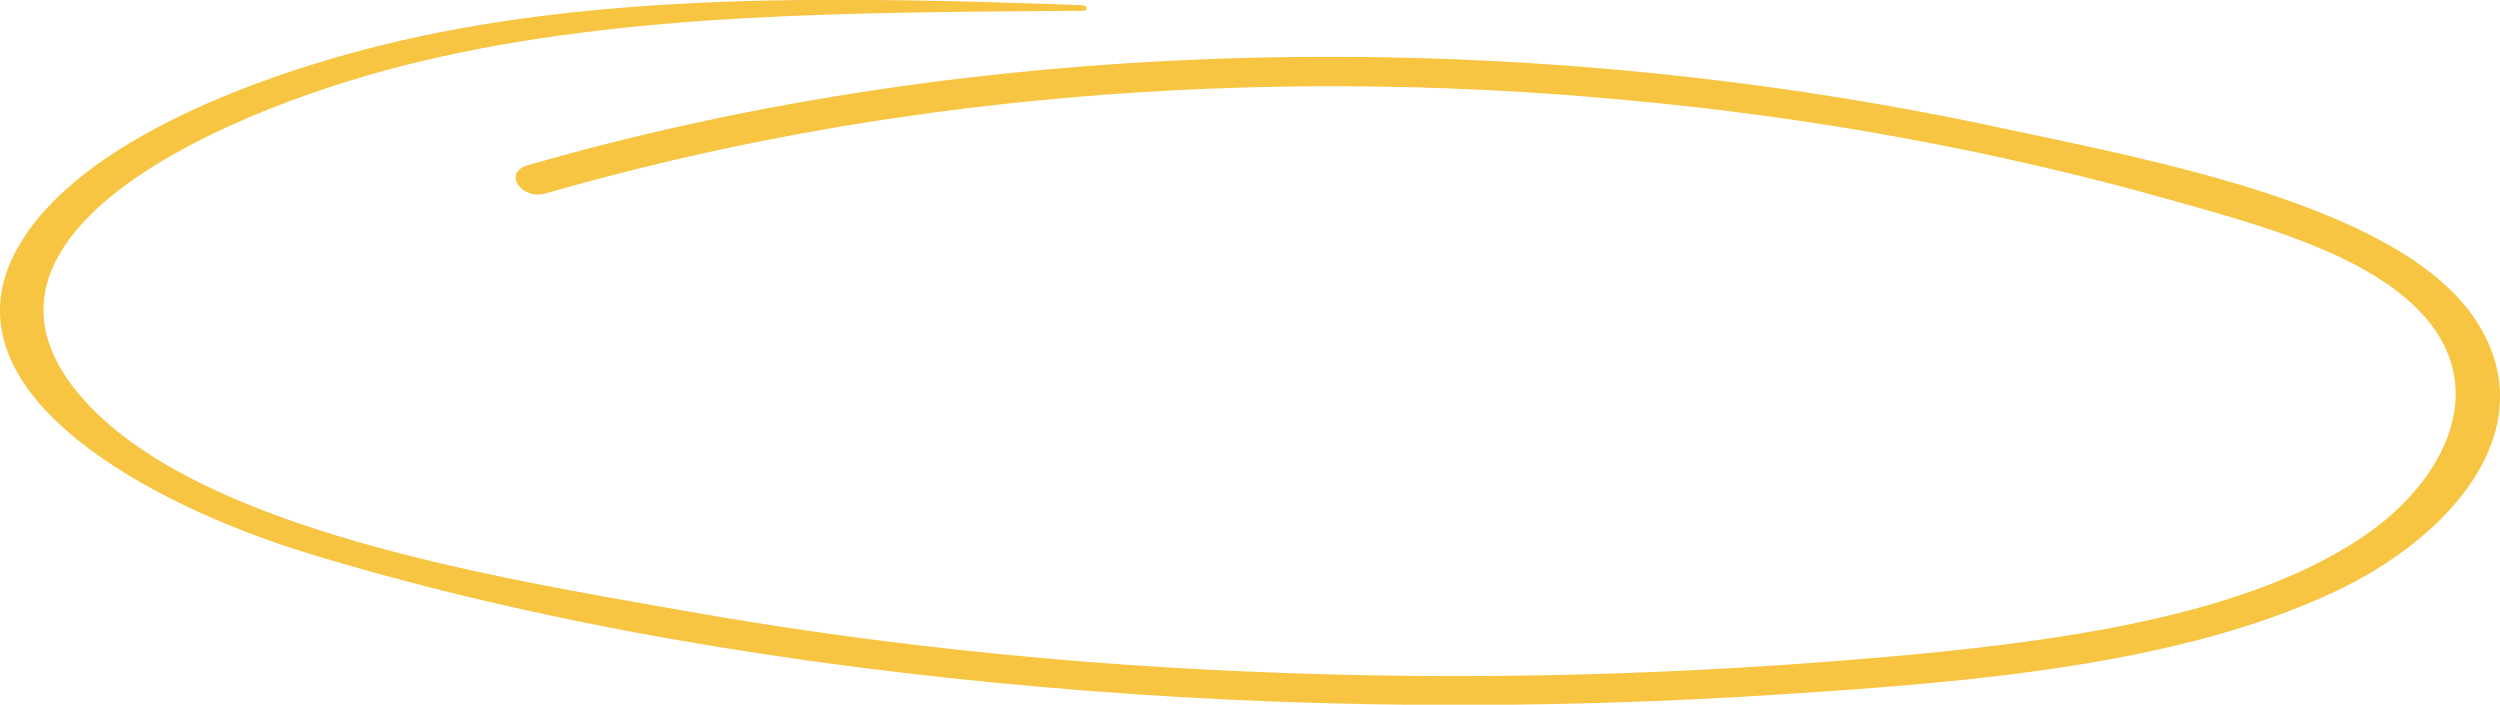 <svg width="149" height="42" viewBox="0 0 149 42" fill="none" xmlns="http://www.w3.org/2000/svg">
<g clip-path="url(#clip0)">
<path d="M64.51 0.308C50.335 -0.195 35.629 -0.53 22.574 2.736C13.792 4.94 3.36 9.238 0.589 15.712C-2.741 23.582 8.605 30.001 18.478 33.015C32.328 37.228 47.417 39.656 62.034 40.94C76.946 42.252 91.917 42.336 106.563 41.359C117.762 40.633 129.786 39.601 138.951 35.359C146.112 32.066 151.711 25.563 147.615 19.173C143.224 12.308 128.489 9.601 119.235 7.619C89.648 1.256 58.203 2.122 31.444 9.852C29.971 10.27 31.032 11.945 32.535 11.526C52.339 5.805 74.618 3.852 97.015 5.973C107.978 6.977 118.911 8.959 129.373 11.917C134.854 13.452 141.102 15.154 144.403 18.754C148.411 23.163 145.699 28.494 141.279 31.675C134.56 36.503 123.656 38.094 113.96 39.015C102.496 40.075 90.797 40.522 79.038 40.187C66.307 39.852 53.459 38.652 40.875 36.419C29.323 34.382 12.142 31.591 5.128 23.973C-4.096 13.954 13.969 6.252 25.197 3.629C37.545 0.698 51.278 0.754 64.569 0.642C64.893 0.642 64.804 0.335 64.51 0.308Z" fill="#F8C543"/>
</g>
<defs>
<clipPath id="clip0">
<rect width="149" height="42" fill="white"/>
</clipPath>
</defs>
</svg>
